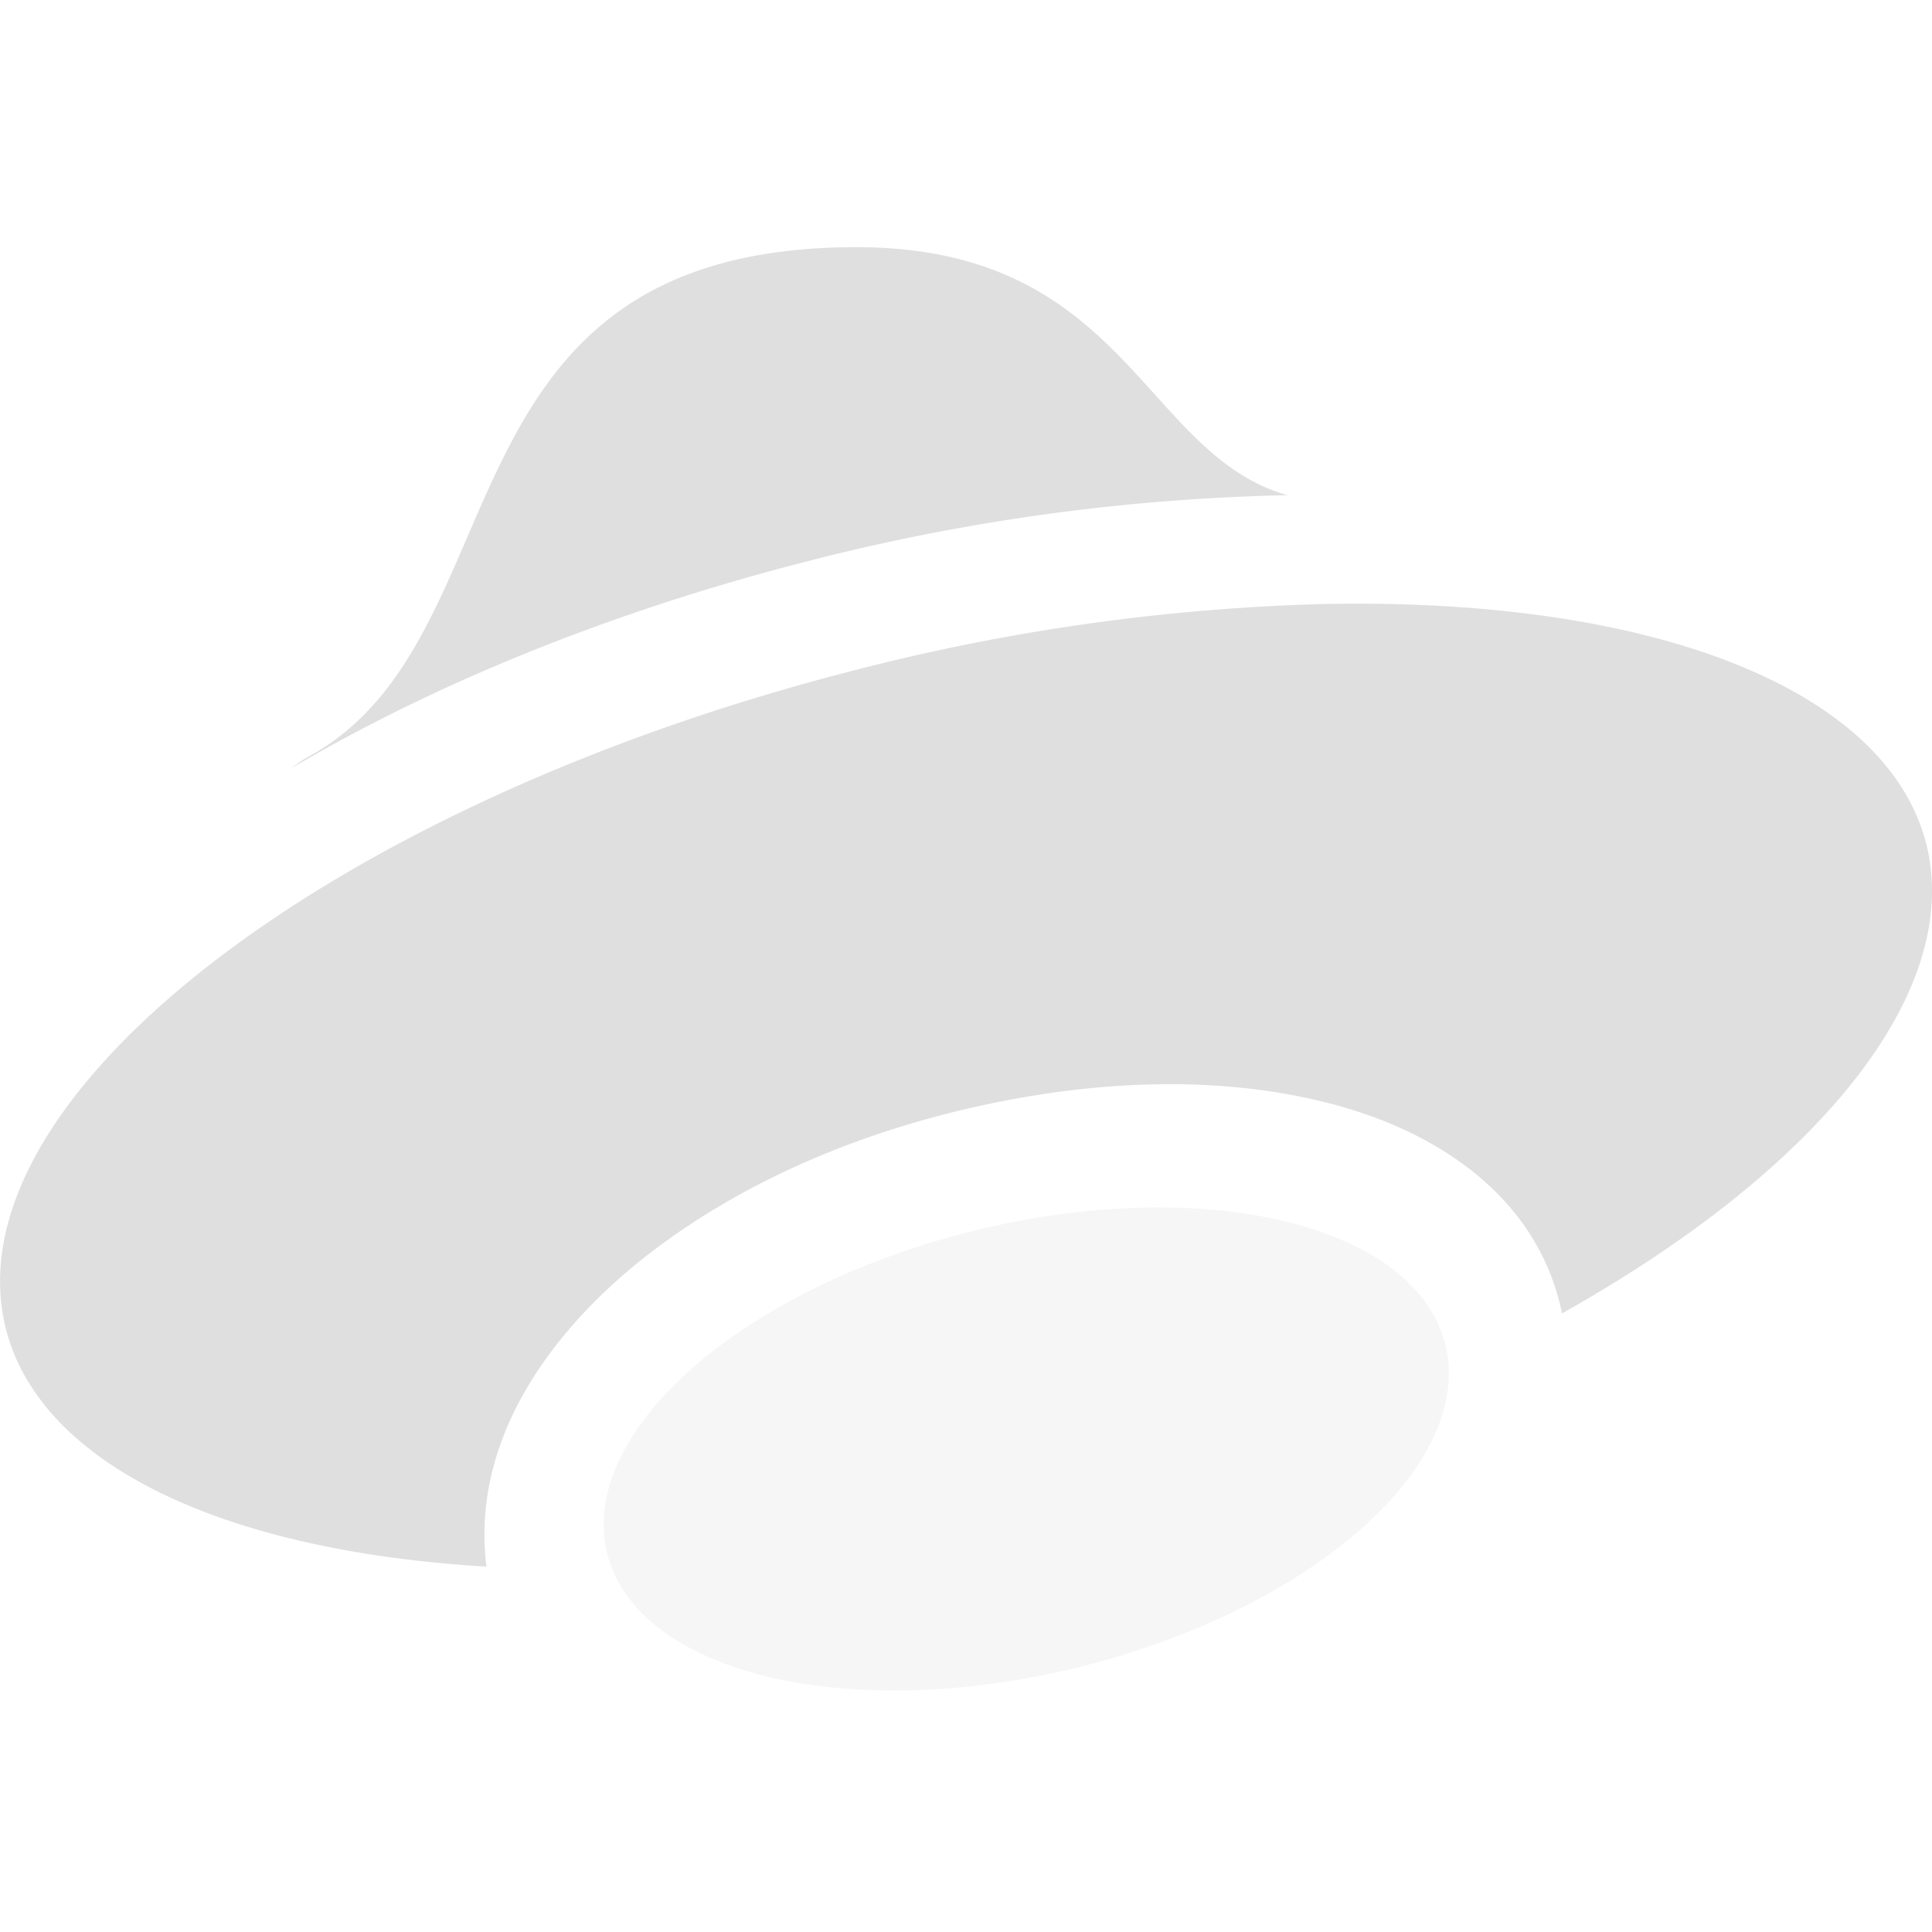 <svg xmlns="http://www.w3.org/2000/svg" width="16" height="16" version="1"><defs><style id="current-color-scheme" type="text/css">.ColorScheme-Text{color:#dfdfdf}</style></defs><path class="ColorScheme-Text" d="M7.092 2.047c-3.556 0-2.728 3.248-4.549 4.226-.063.036-.098.069-.154.104 1.2-.715 2.68-1.312 4.252-1.717a17.349 17.349 0 0 1 4.021-.559c-1.2-.34-1.332-2.054-3.57-2.054zM10.967 5.002a17.357 17.357 0 0 0-3.926.558C2.655 6.69-.471 9.144.059 11.043c.305 1.085 1.777 1.801 3.97 1.931 0-.008-.002-.015-.003-.023-.119-1.027.533-1.92 1.296-2.526.764-.605 1.747-1.045 2.85-1.279 1.103-.234 2.136-.223 3 .037.812.245 1.576.778 1.764 1.694 2.198-1.233 3.338-2.719 3.008-3.92-.35-1.258-2.259-2.008-4.977-1.955z" fill="currentColor"/><path class="ColorScheme-Text" d="M9.662 10a1.859 3.577 76.001 0 0-1.377.142 1.859 3.577 76.001 0 0-3.279 2.6 1.859 3.577 76.001 0 0 3.709 1.115 1.859 3.577 76.001 0 0 3.277-2.599A1.859 3.577 76.001 0 0 9.662 10z" opacity=".3" fill="currentColor"/></svg>